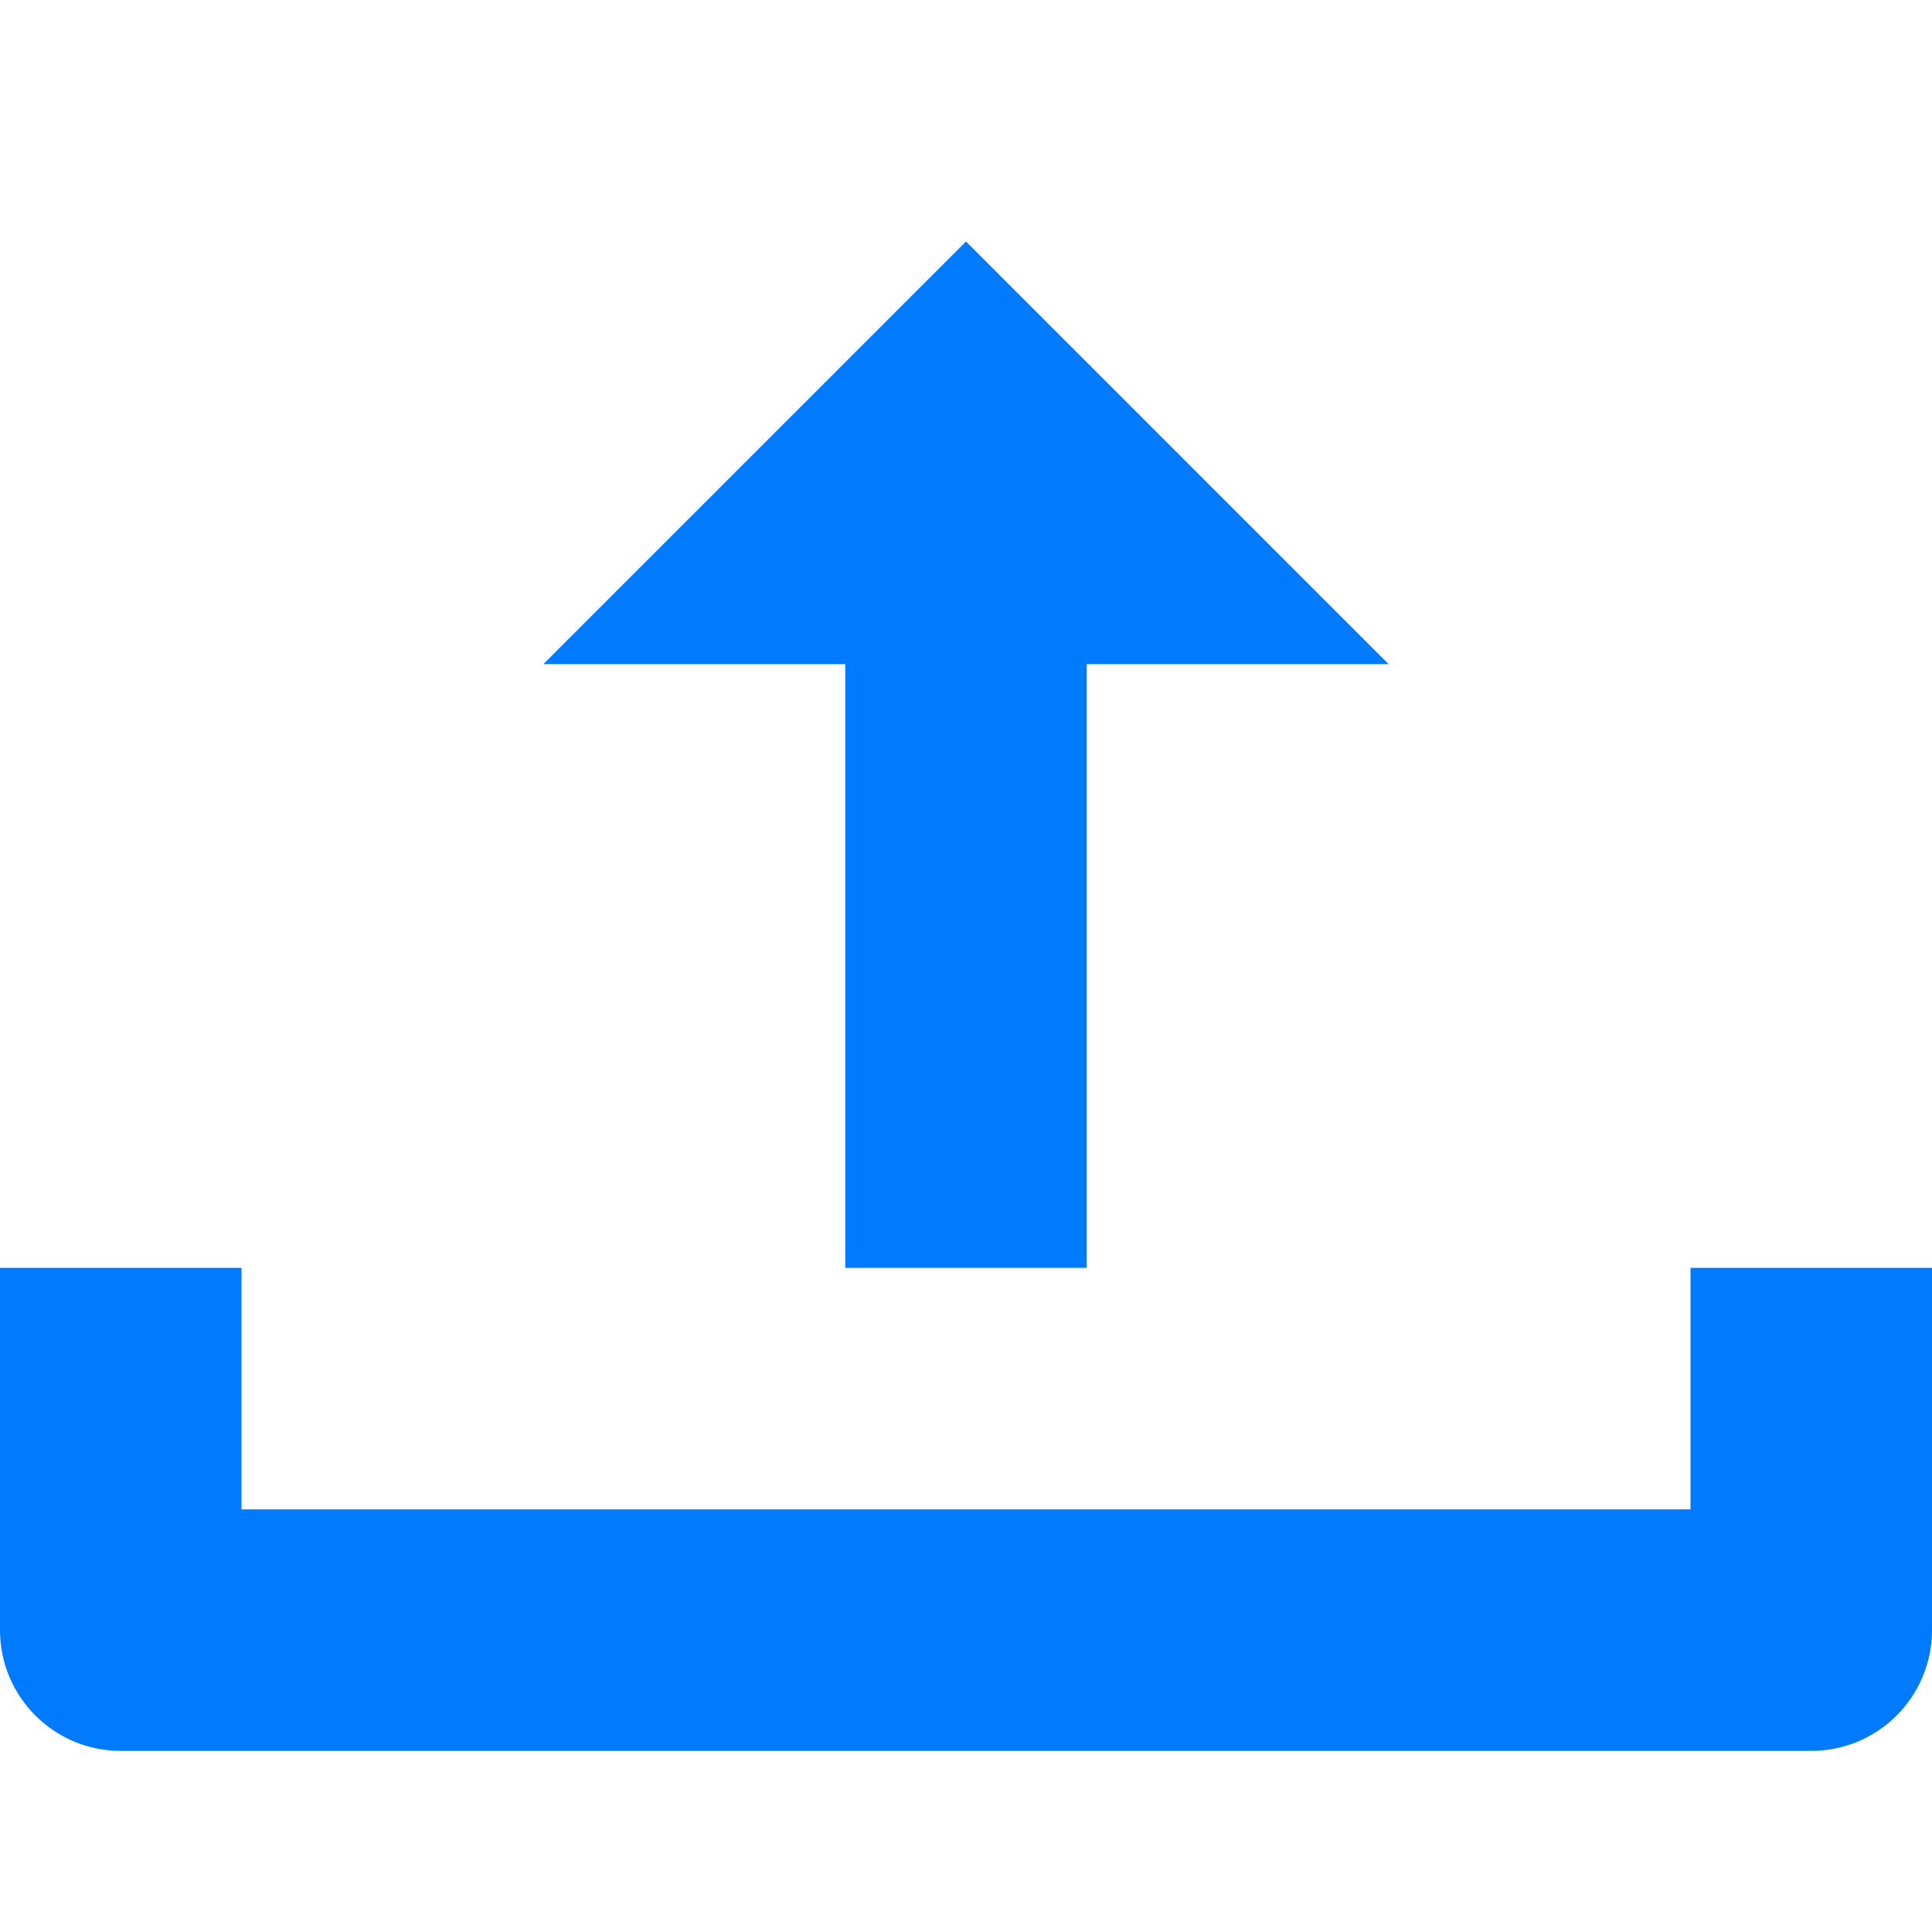 <svg width="64" height="64" viewBox="0 0 64 64" fill="none" xmlns="http://www.w3.org/2000/svg">
    <path d="M32 8L18 22H28V42H36V22H46L32 8Z" fill="#007AFF"/>
    <path d="M56 42V50H8V42H0V54C0 56.209 1.791 58 4 58H60C62.209 58 64 56.209 64 54V42H56Z" fill="#007AFF"/>
</svg> 